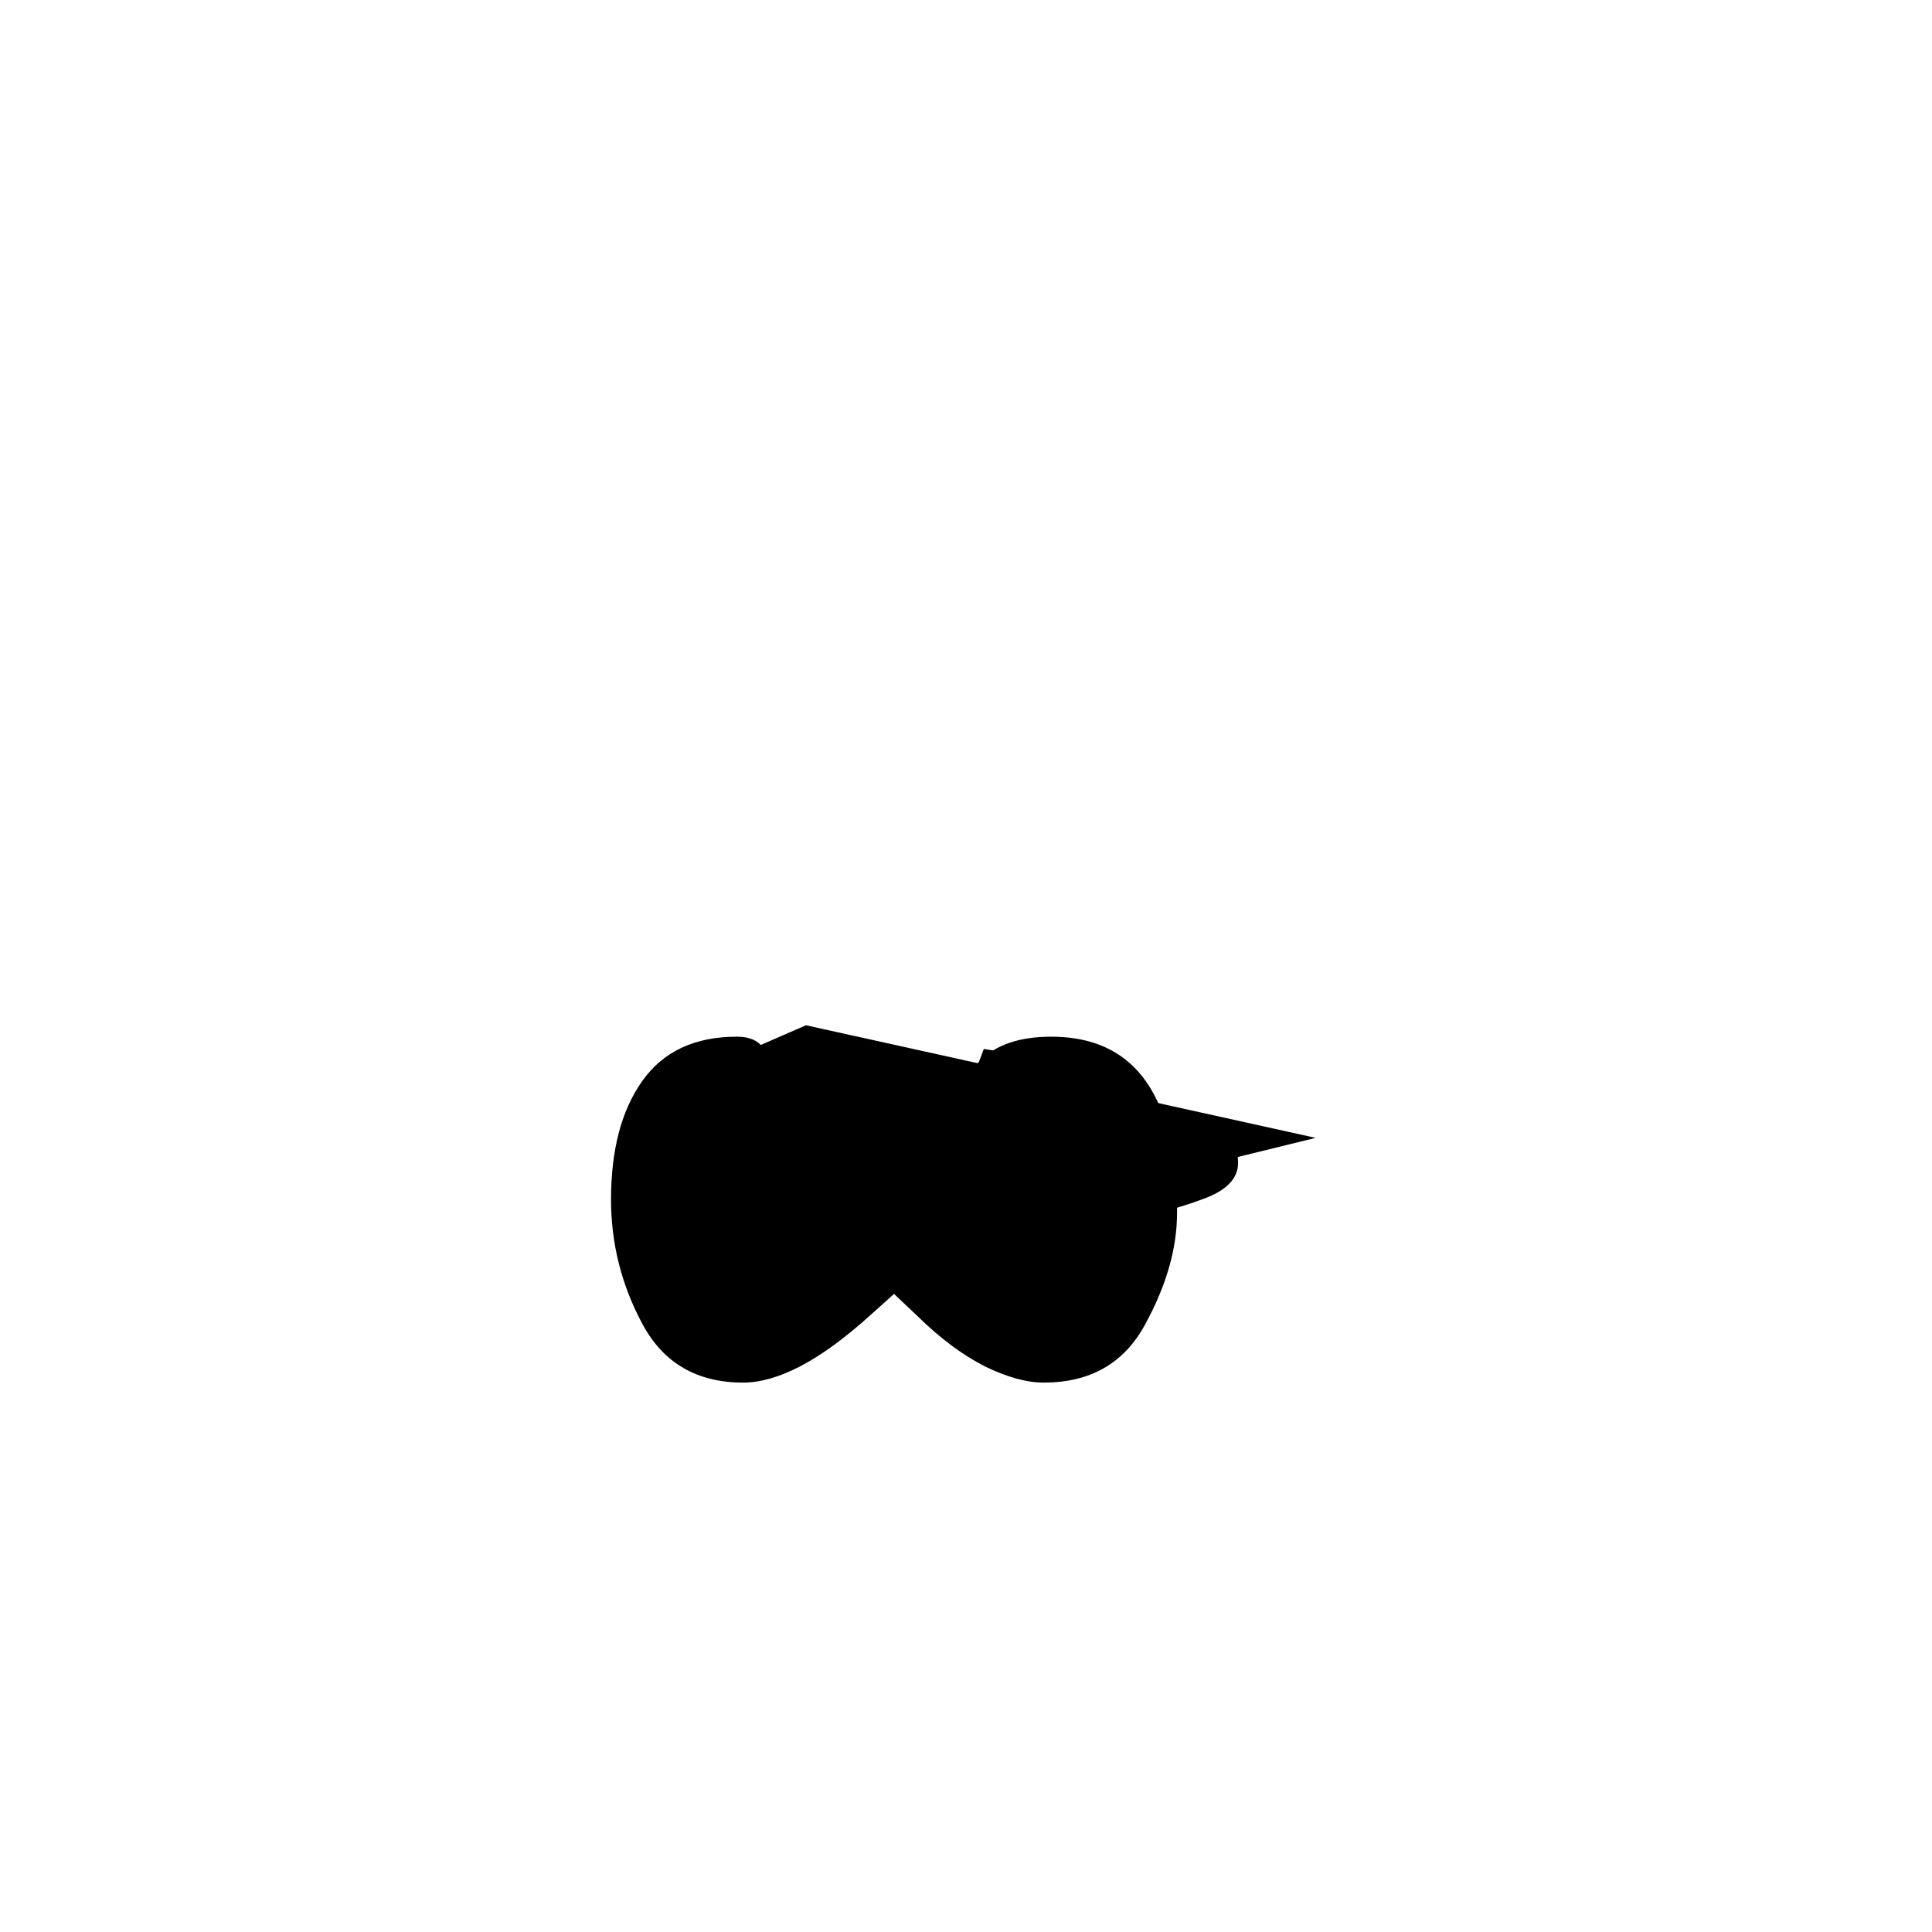 <?xml version="1.0" encoding="UTF-8" standalone="no"?>
<!-- Created with Inkscape (http://www.inkscape.org/) -->

<svg
   width="512"
   height="512"
   viewBox="0 0 512 512"
   version="1.1"
   id="svg1"
   inkscape:version="1.3.2 (091e20e, 2023-11-25)"
   sodipodi:docname="ជ1.svg"
   xmlns:inkscape="http://www.inkscape.org/namespaces/inkscape"
   xmlns:sodipodi="http://sodipodi.sourceforge.net/DTD/sodipodi-0.dtd"
   xmlns="http://www.w3.org/2000/svg"
   xmlns:svg="http://www.w3.org/2000/svg">
  <sodipodi:namedview
     id="namedview1"
     pagecolor="#ffffff"
     bordercolor="#000000"
     borderopacity="0.25"
     inkscape:showpageshadow="2"
     inkscape:pageopacity="0.0"
     inkscape:pagecheckerboard="0"
     inkscape:deskcolor="#d1d1d1"
     inkscape:document-units="px"
     inkscape:zoom="0.63671875"
     inkscape:cx="254.42945"
     inkscape:cy="380.8589"
     inkscape:window-width="1392"
     inkscape:window-height="942"
     inkscape:window-x="0"
     inkscape:window-y="25"
     inkscape:window-maximized="0"
     inkscape:current-layer="svg1" />
  <defs
     id="defs1" />
  <path
     style="font-size:341.333px;font-family:'Khmer OS Content';-inkscape-font-specification:'Khmer OS Content';text-align:center;text-anchor:middle;stroke:#000000;stroke-width:0"
     d="m 276.596,366.401 q -6.833,0 -15.667,-4.333 -8.833,-4.5 -17.833,-13.333 l -6.167,-5.833 -6.5,5.833 q -10,9 -18.333,13.333 -8.333,4.333 -15.167,4.333 -18.333,0 -26.667,-15.5 -8.333,-15.5 -8.333,-33 0,-19.833 8.333,-31.5 8.333,-11.667 25,-11.667 8.333,0 8.333,8.333 0,8.333 -8.333,8.333 -4.167,0 -6.167,7.5 -2.167,7.5 -2.167,19 0,9.167 2.167,18 2,8.833 11.167,8.833 5.833,0 36.667,-24.667 29.667,24.667 38.333,24.667 7.333,0 9.5,-8 2,-8 2.167,-12.333 -2,0.167 -4,0.167 -2.167,0.167 -4.333,0.167 -12.5,0 -18.833,-6.333 -6.167,-6.167 -6.167,-18.667 0,-12.5 6.167,-18.667 6.333,-6.333 18.833,-6.333 13.333,0 21.333,7.5 8,7.5 10.667,22.333 9.833,-3.5 12,-3.5 5.5,0 5.5,7.167 0,5.833 -8.333,9.167 -1.833,0.667 -3.667,1.333 -2,0.667 -4.167,1.333 v 1.333 q 0,14.167 -8.5,29.667 -8.333,15.333 -26.833,15.333 z m 2,-75 q -4.167,0 -6.167,2 -2.167,2.167 -2.167,6.333 0,8.333 8,8.333 h 6.167 q 1.833,0 2,-0.167 -1.833,-16.5 -7.833,-16.5 z"
     id="text1"
     inkscape:label="text1"
     aria-label="្ជ" />
  <path
     style="fill:#000000;stroke:#000000;stroke-width:0"
     d="m 213.595,271.706 -36.123,15.706 -3.141,42.405 15.706,28.27 28.27,-12.564 18.847,-17.276 18.847,18.847 32.982,9.423 6.282,-26.699 -4.712,-47.117 -29.84,-4.712 -9.423,25.129 7.853,20.417 89.521,-21.988"
     id="path1" />
</svg>
